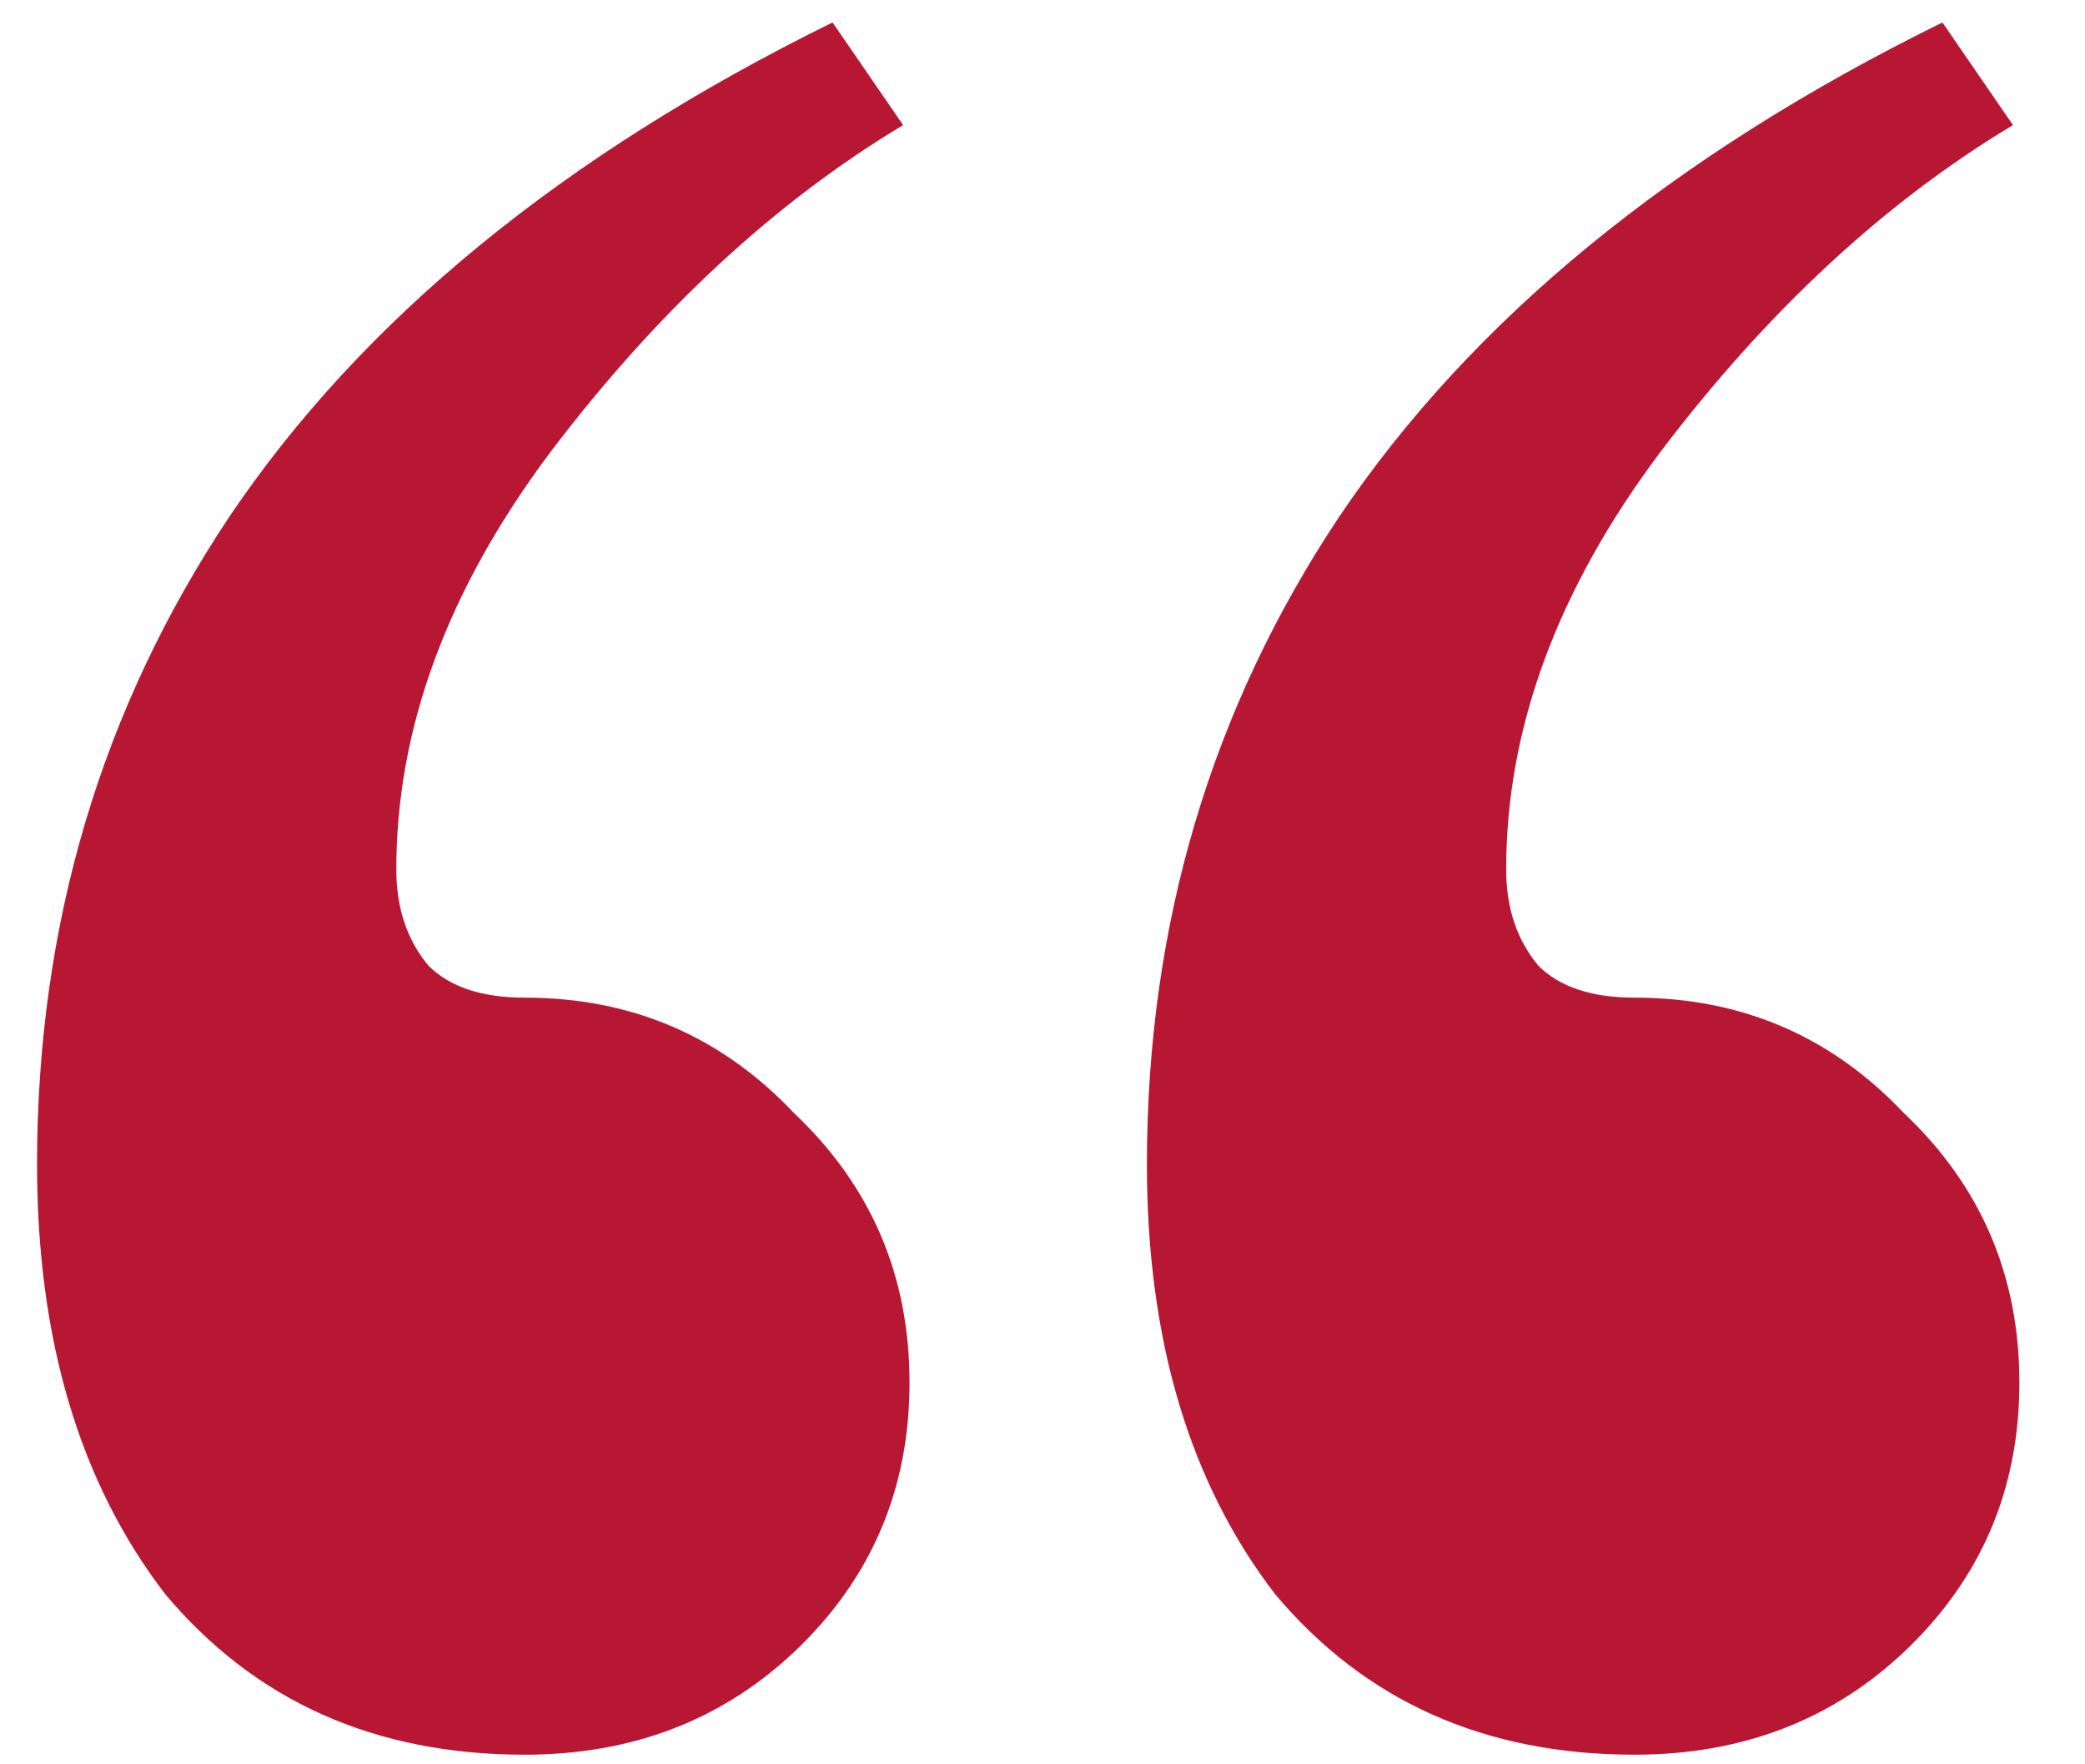 <svg width="26" height="22" viewBox="0 0 26 22" fill="none" xmlns="http://www.w3.org/2000/svg"><path d="M6.542 21.88c-1.867 0-3.36-.667-4.48-2-1.067-1.387-1.6-3.173-1.6-5.36 0-2.987.8-5.68 2.4-8.08 1.653-2.453 4.16-4.507 7.52-6.16l.88 1.28c-1.6.96-3.067 2.32-4.4 4.08-1.28 1.707-1.92 3.44-1.92 5.2 0 .48.133.88.4 1.2.266.267.666.4 1.2.4 1.333 0 2.453.48 3.36 1.44.96.907 1.44 2.027 1.44 3.36 0 1.333-.48 2.453-1.44 3.36-.907.853-2.027 1.28-3.36 1.28zm13.84 0c-1.867 0-3.36-.667-4.48-2-1.067-1.387-1.6-3.173-1.6-5.36 0-2.987.8-5.68 2.4-8.08 1.653-2.453 4.16-4.507 7.52-6.16l.88 1.28c-1.6.96-3.067 2.32-4.4 4.08-1.28 1.707-1.92 3.44-1.92 5.2 0 .48.133.88.4 1.2.266.267.666.4 1.2.4 1.333 0 2.453.48 3.36 1.44.96.907 1.44 2.027 1.44 3.36 0 1.333-.48 2.453-1.44 3.36-.907.853-2.027 1.28-3.36 1.28z" fill="#B81734"/></svg>